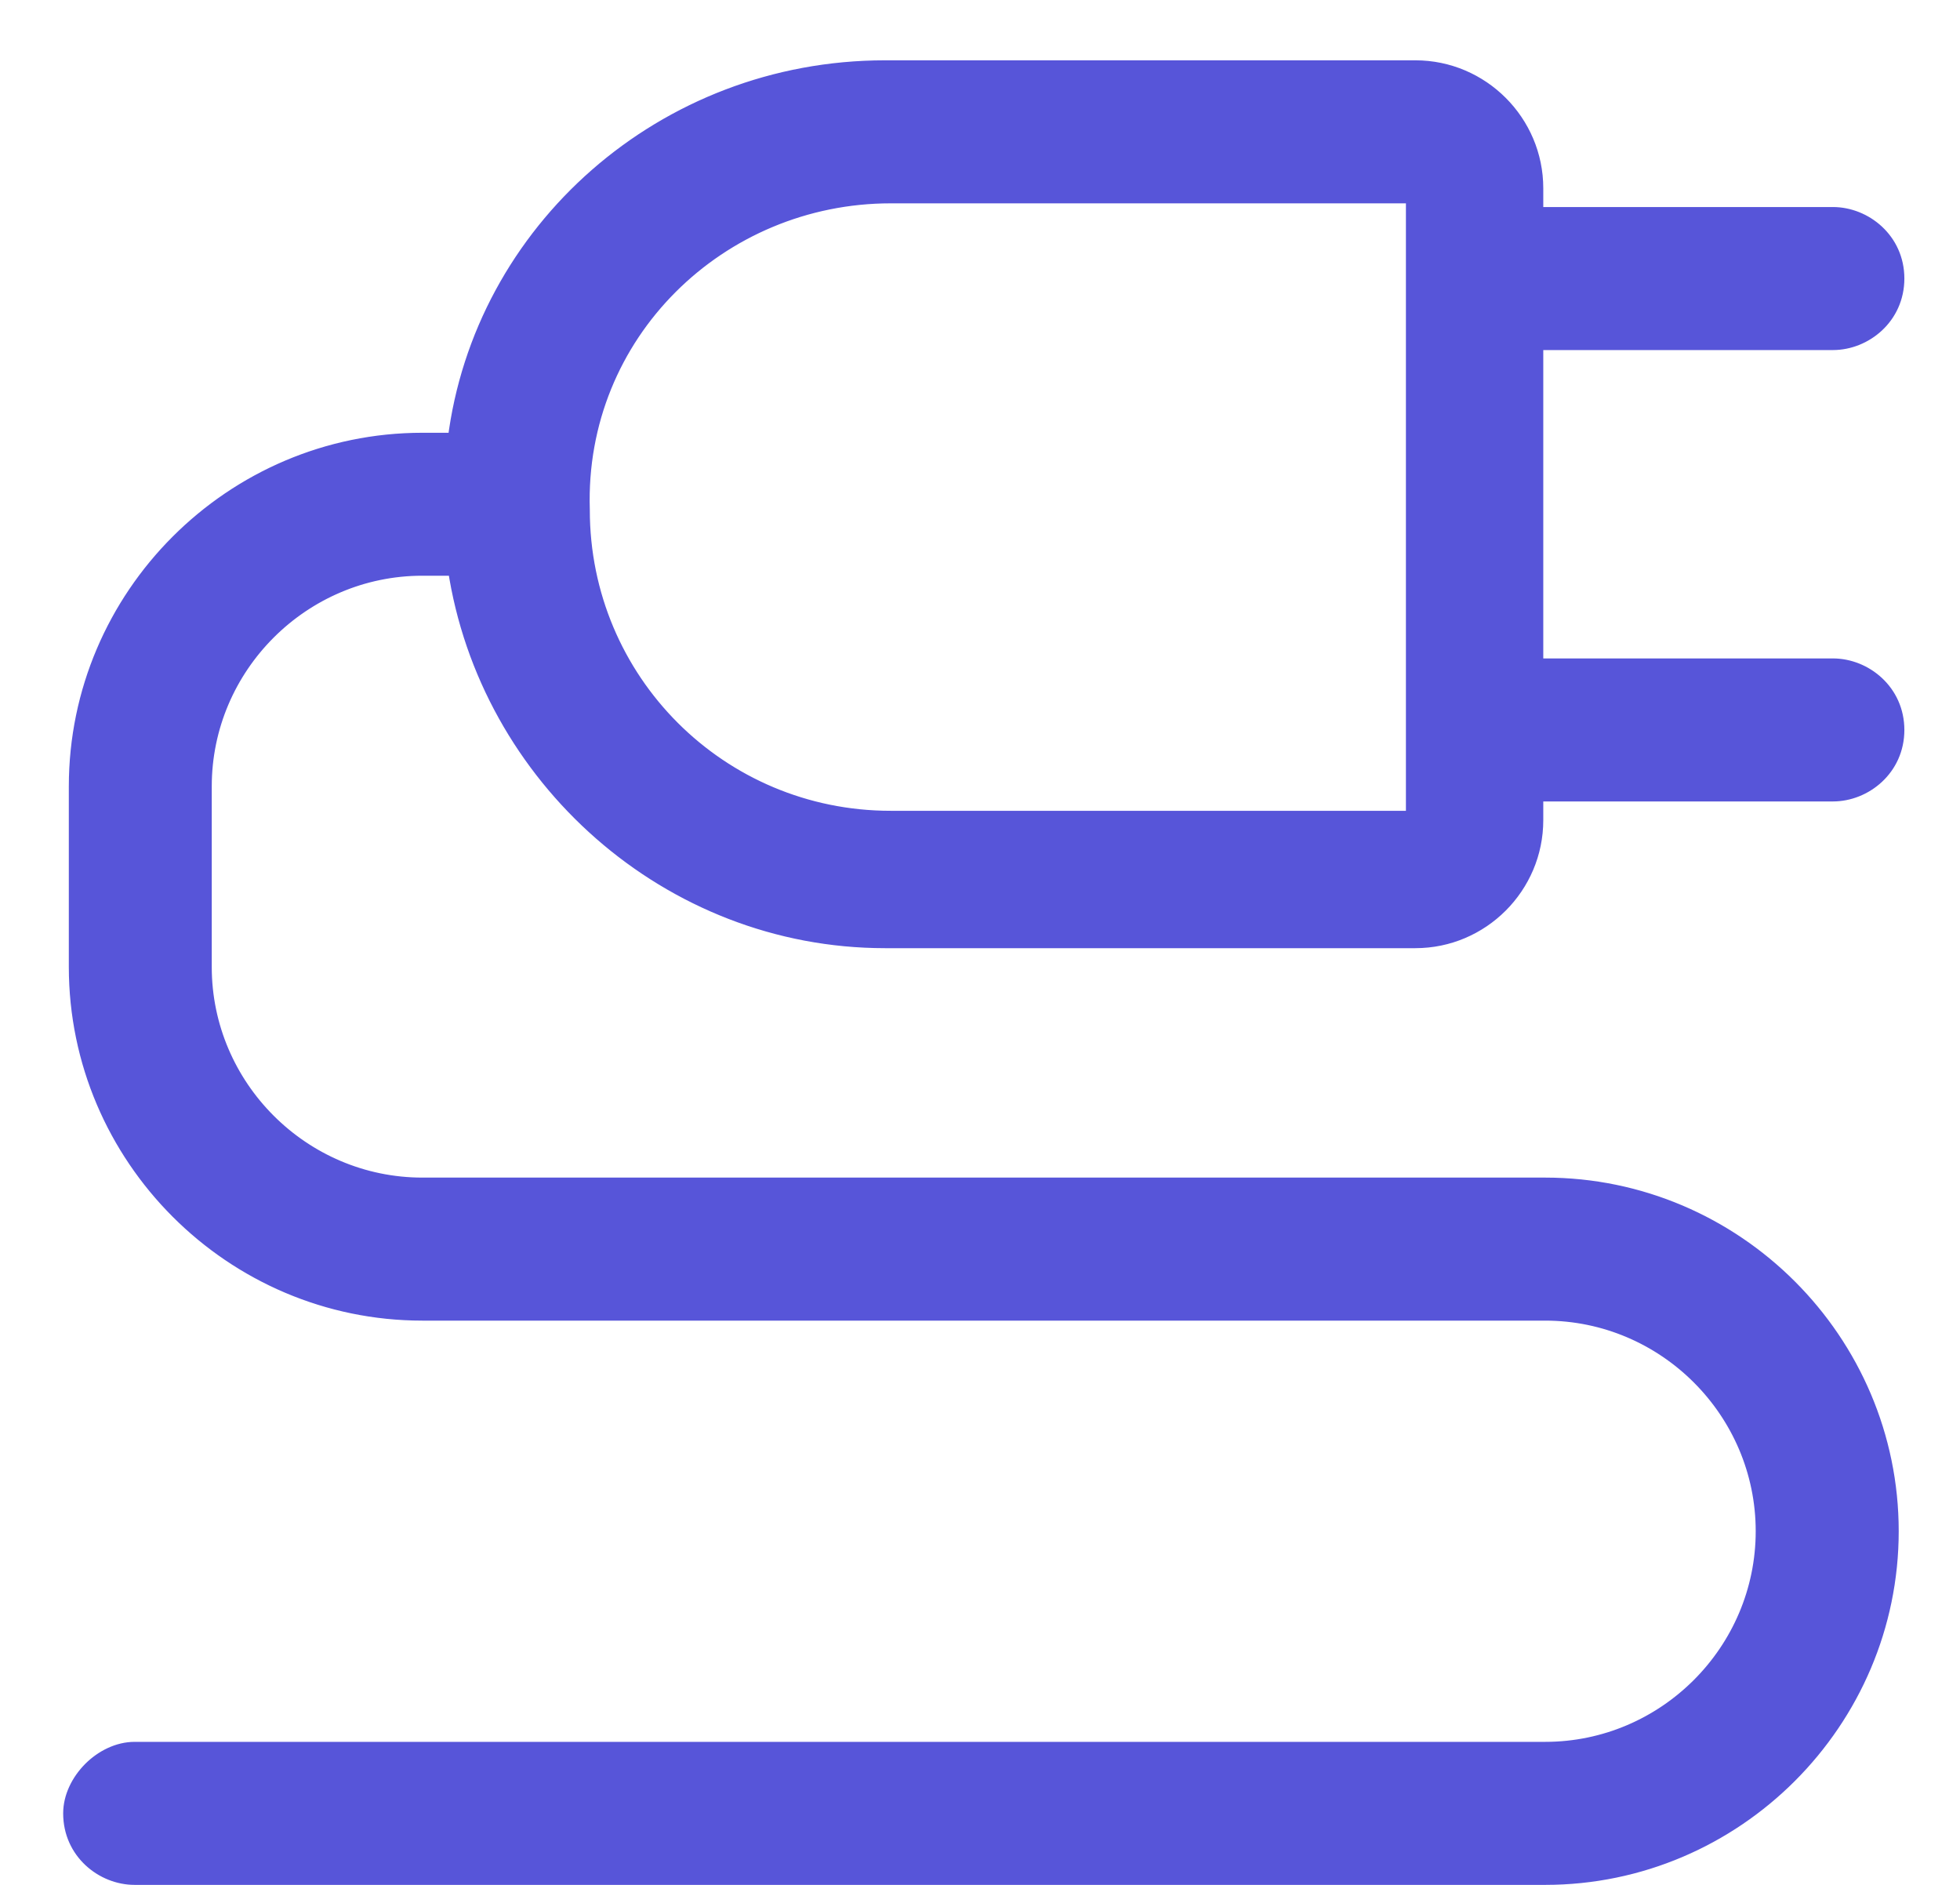 <svg width="26" height="25" viewBox="0 0 26 25" fill="none" xmlns="http://www.w3.org/2000/svg">
<path d="M11.815 2.597H18.75V10.854H11.815C9.55 10.854 7.724 9.028 7.724 6.763H7.724L7.724 6.76C7.651 4.424 9.548 2.597 11.815 2.597ZM5.603 7.536H6.04C6.459 10.312 8.875 12.476 11.74 12.476H18.776C19.654 12.476 20.372 11.758 20.372 10.879V10.53H24.314C24.737 10.53 25.162 10.192 25.162 9.682C25.162 9.171 24.737 8.833 24.314 8.833H20.372V4.543H24.314C24.737 4.543 25.162 4.205 25.162 3.694C25.162 3.184 24.737 2.846 24.314 2.846H20.372V2.497C20.372 1.618 19.654 0.9 18.776 0.9H11.74C8.803 0.9 6.384 3.062 6.038 5.84H5.603C3.078 5.84 1.013 7.905 1.013 10.43V12.825C1.013 15.35 3.078 17.416 5.603 17.416H20.497C22.088 17.416 23.39 18.718 23.39 20.309C23.39 21.901 22.088 23.203 20.497 23.203H1.786C1.567 23.203 1.355 23.312 1.201 23.466C1.047 23.621 0.938 23.832 0.938 24.052C0.938 24.562 1.363 24.9 1.786 24.9H20.497C23.022 24.9 25.087 22.834 25.087 20.309C25.087 17.784 23.022 15.719 20.497 15.719H5.603C4.012 15.719 2.709 14.416 2.709 12.825V10.43C2.709 8.839 4.012 7.536 5.603 7.536Z" fill="#5755D9" stroke="#5755D9" stroke-width="0.2"/>
</svg>
